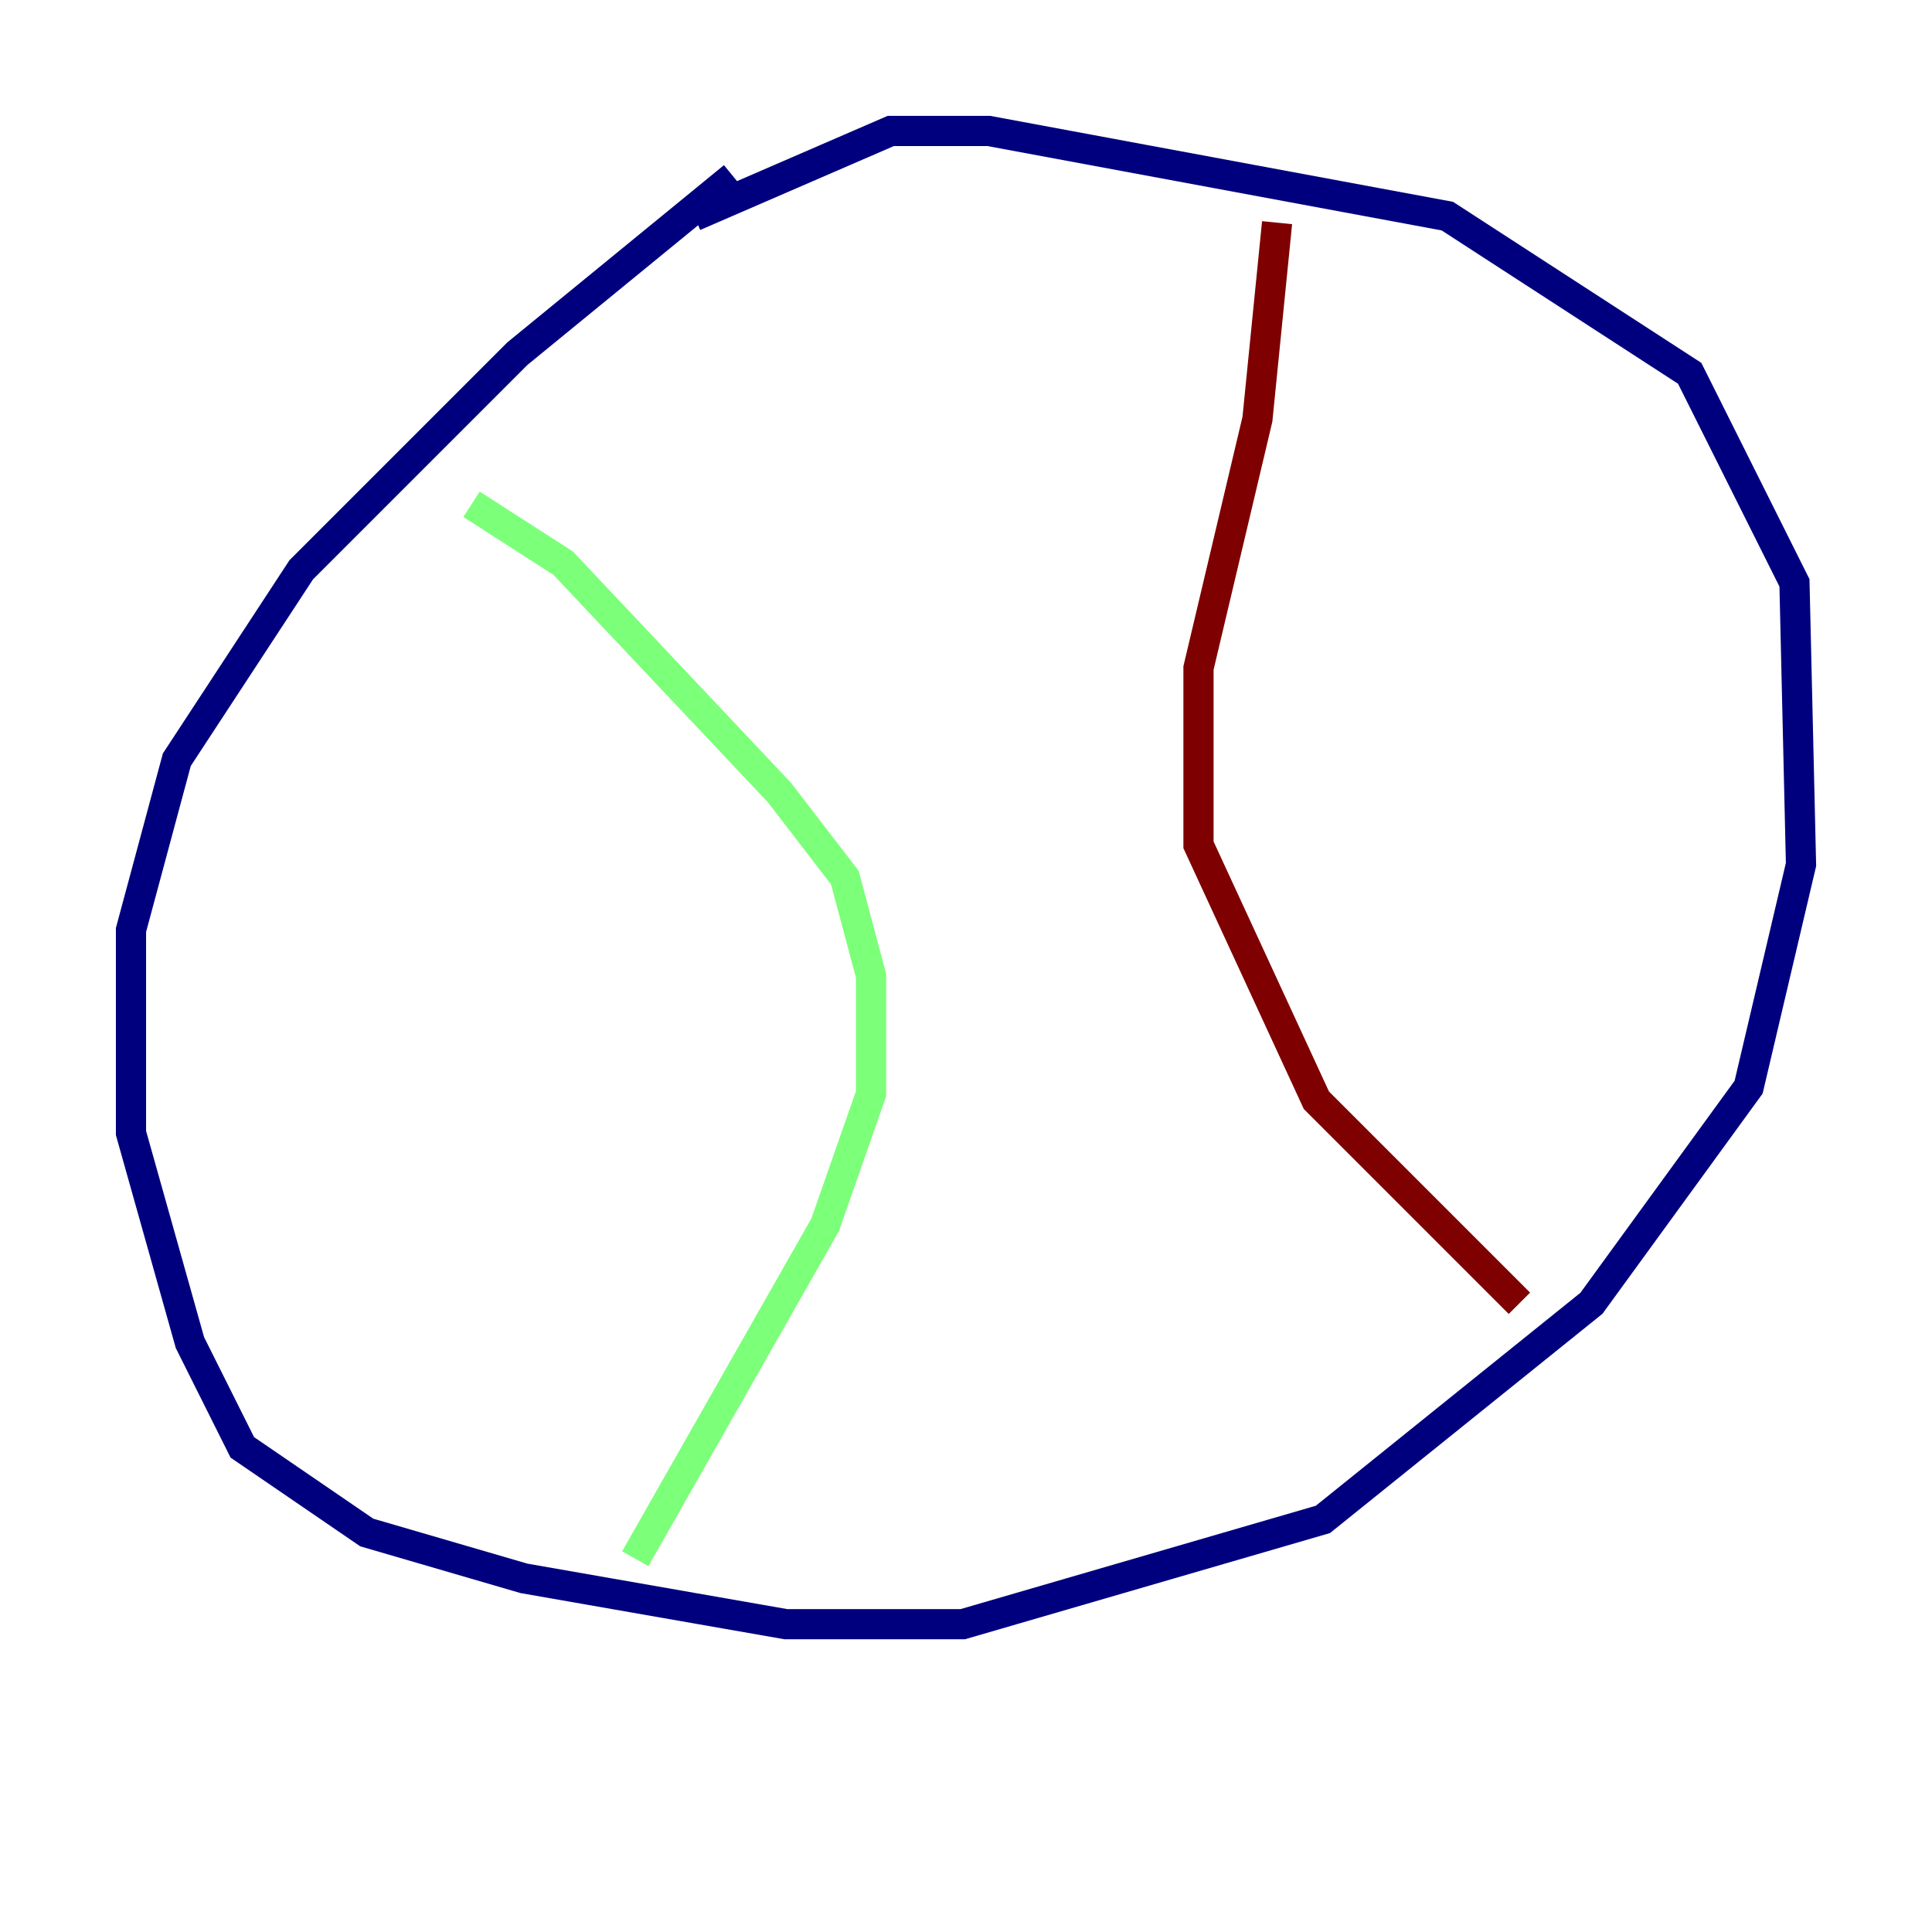 <?xml version="1.0" encoding="utf-8" ?>
<svg baseProfile="tiny" height="128" version="1.2" viewBox="0,0,128,128" width="128" xmlns="http://www.w3.org/2000/svg" xmlns:ev="http://www.w3.org/2001/xml-events" xmlns:xlink="http://www.w3.org/1999/xlink"><defs /><polyline fill="none" points="48.597,11.715 34.278,23.43 19.959,37.749 11.715,50.332 8.678,61.614 8.678,75.064 12.583,88.949 16.054,95.891 24.298,101.532 34.712,104.57 52.068,107.607 63.783,107.607 87.647,100.664 105.437,86.346 115.851,72.027 119.322,57.275 118.888,38.617 111.946,24.732 95.891,14.319 65.519,8.678 59.01,8.678 45.993,14.319" stroke="#00007f" stroke-width="2" /><polyline fill="none" points="31.241,33.41 37.315,37.315 51.634,52.502 55.973,58.142 57.709,64.651 57.709,72.461 54.671,81.139 42.088,103.268" stroke="#7cff79" stroke-width="2" /><polyline fill="none" points="84.61,14.752 83.308,27.77 79.403,44.258 79.403,55.973 87.214,72.895 100.664,86.346" stroke="#7f0000" stroke-width="2" /></svg>